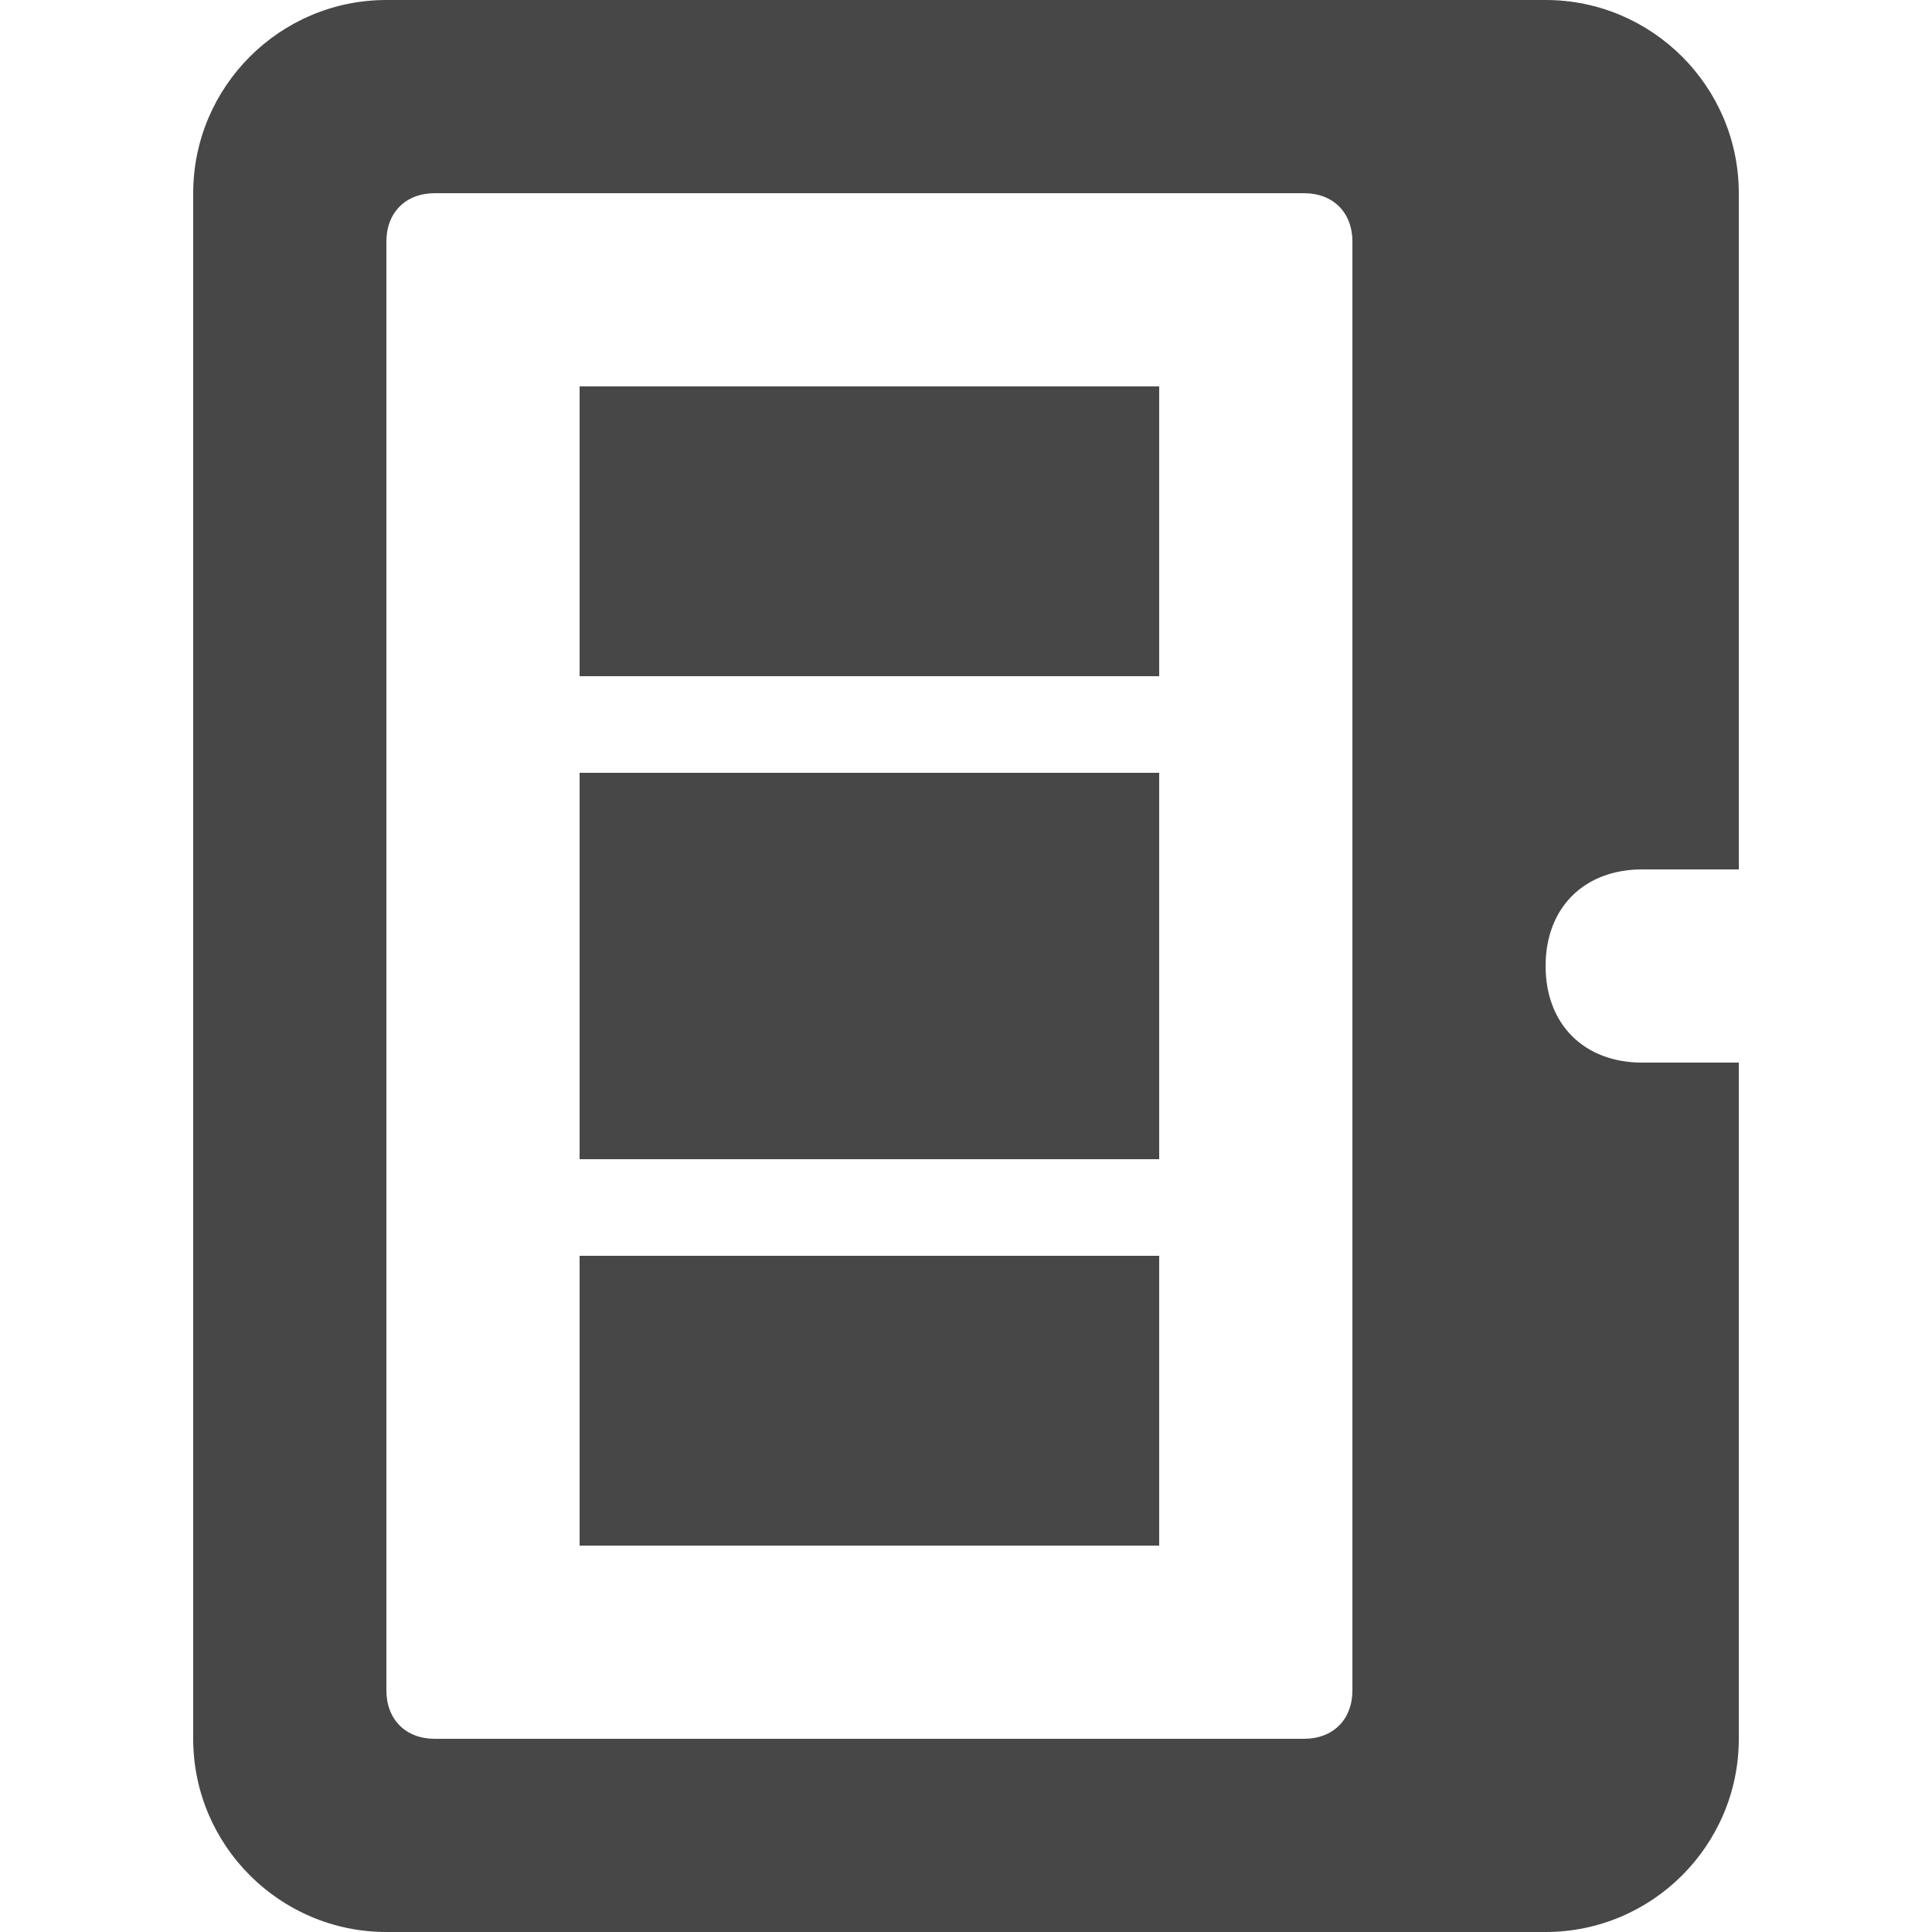 <svg height="16" width="16" xmlns="http://www.w3.org/2000/svg">
  <path d="m3.2 0c-.882 0-1.6.718-1.6 1.6v12.8c0 .882.718 1.6 1.6 1.6h9.6c.882 0 1.6-.718 1.6-1.6v-5.6h-.8c-.482 0-.8-.318-.8-.8s.318-.8.8-.8h.8v-5.6c0-.882-.718-1.6-1.6-1.6zm.4 1.6h7.2c.24 0 .4.16.4.4v12c0 .24-.16.4-.4.4h-7.2c-.24 0-.4-.16-.4-.4v-12c0-.24.16-.4.4-.4zm1.2 1.6v2.4h4.8v-2.4zm0 3.2v3.2h4.8v-3.2zm0 4v2.4h4.8v-2.4z" fill="#474747"/>
</svg>
